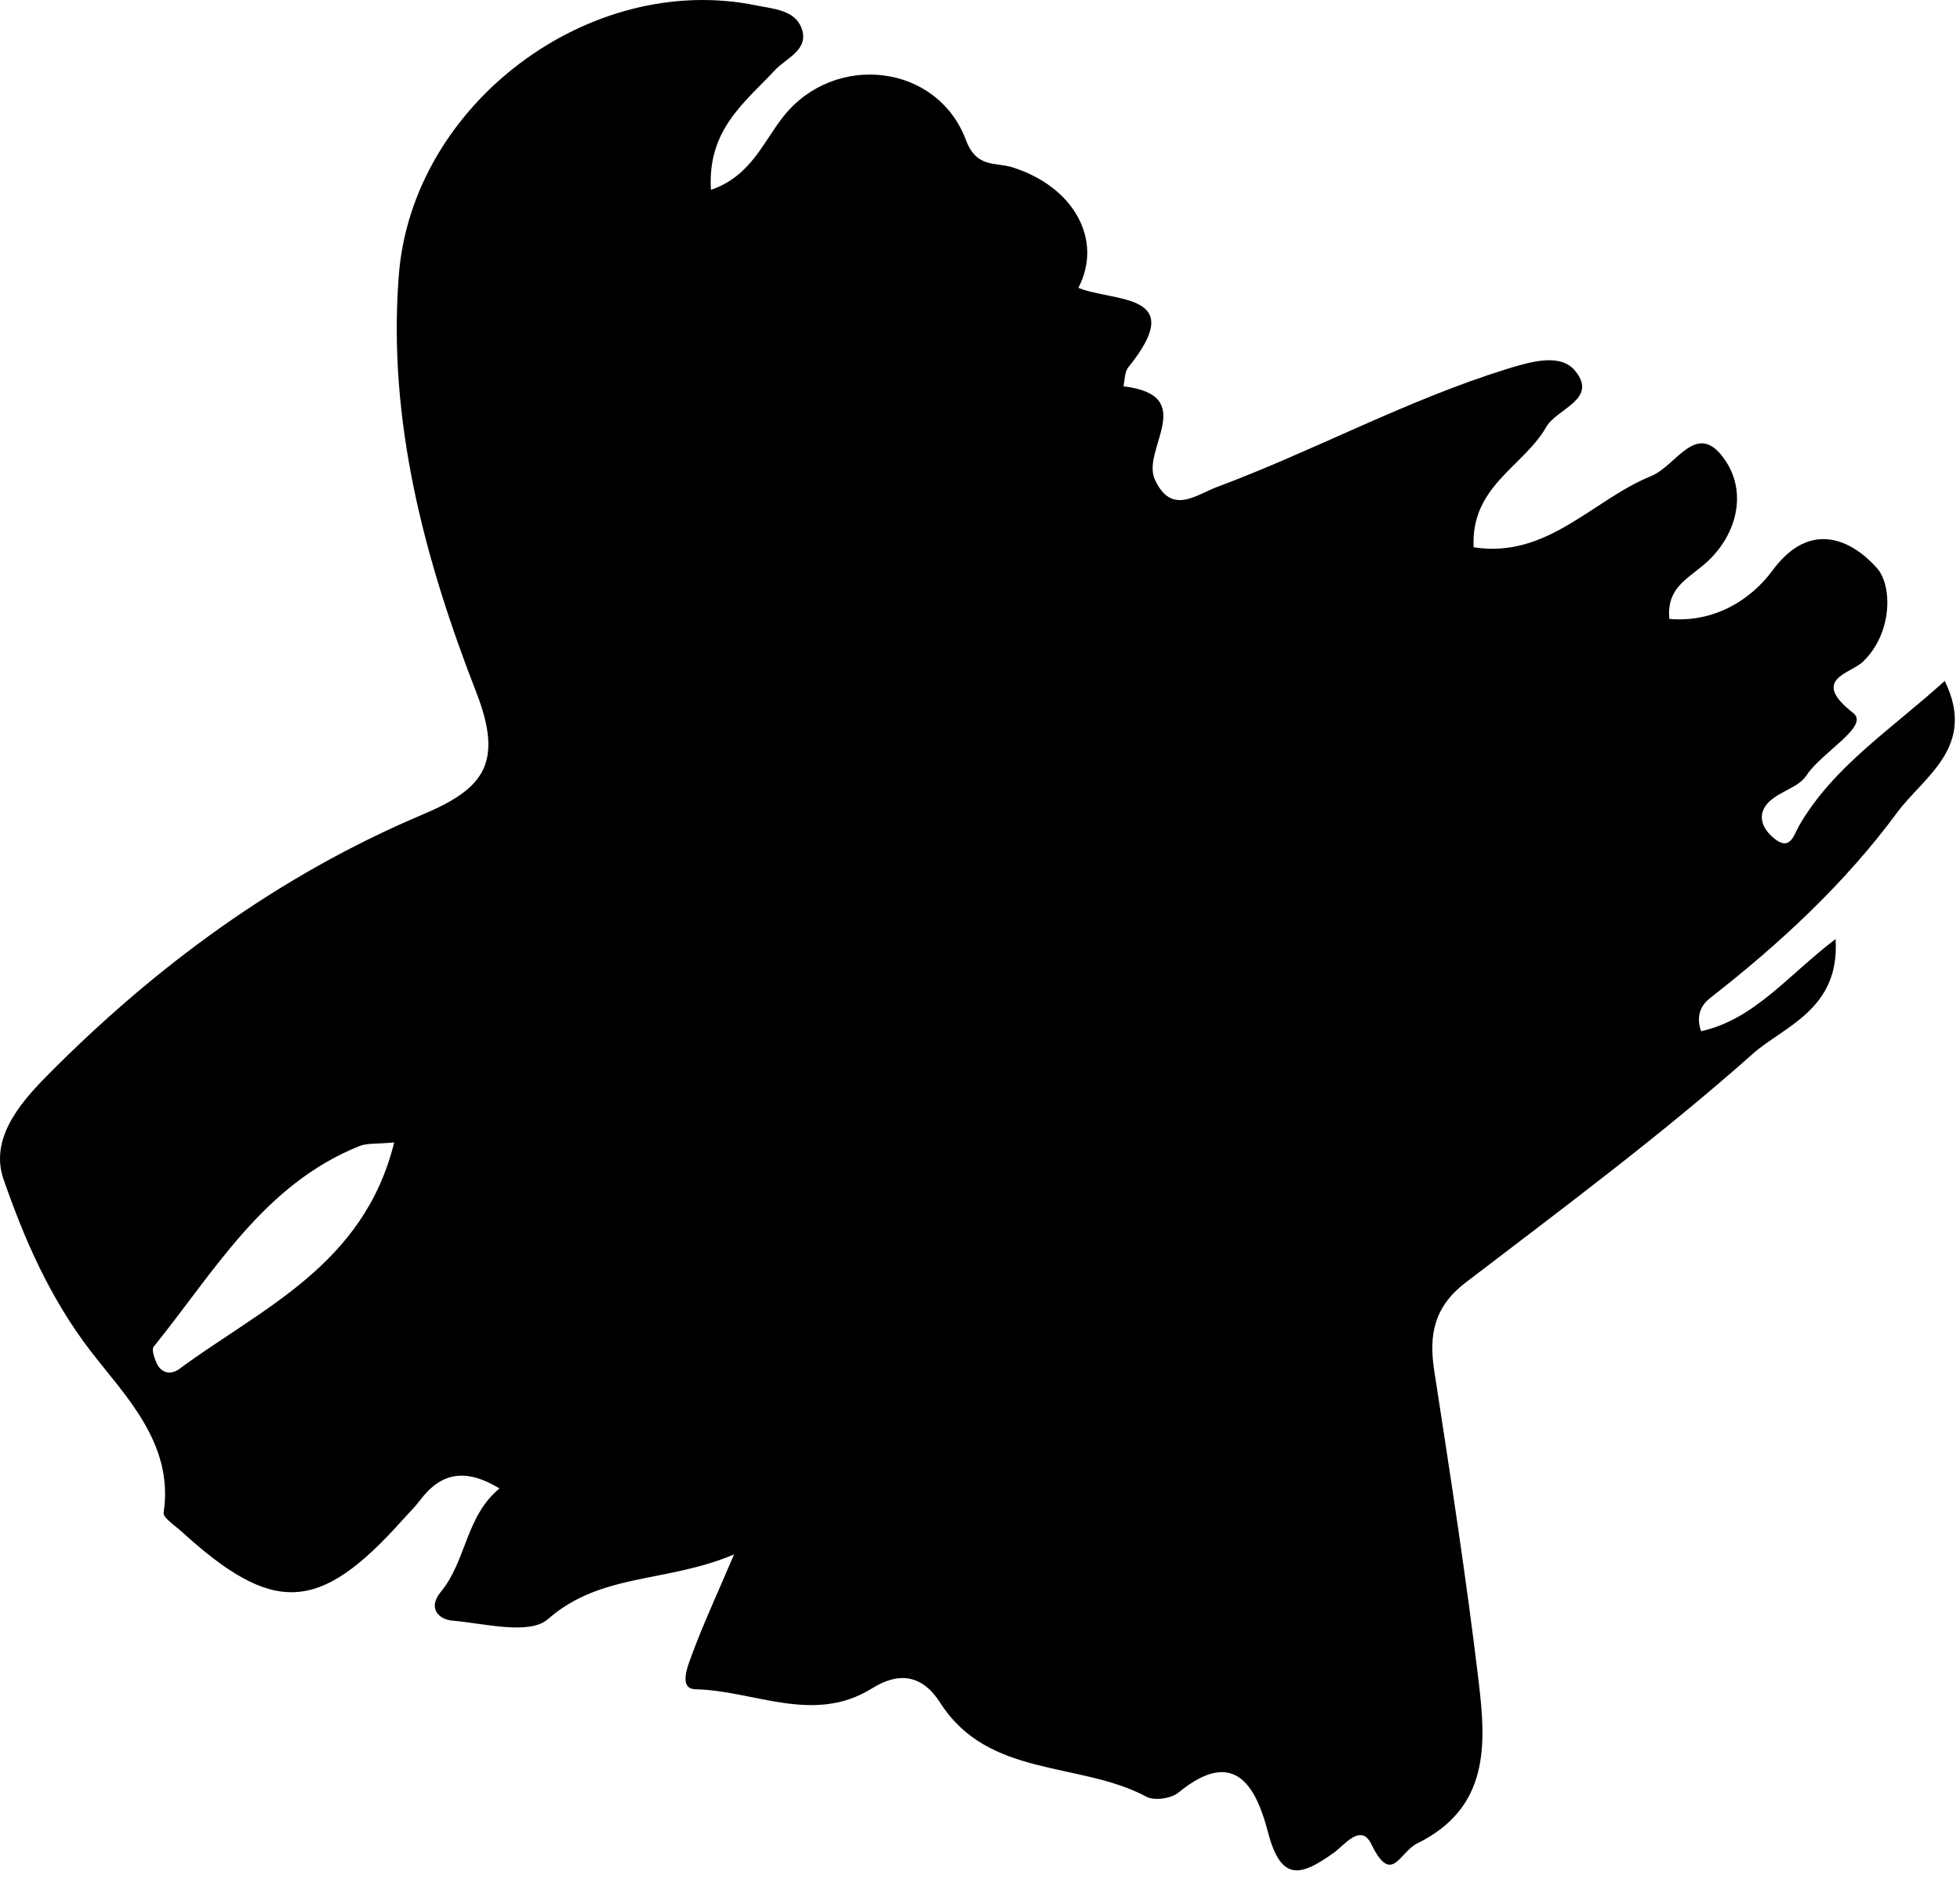 <svg width="33" height="32" viewBox="0 0 33 32" fill="none" xmlns="http://www.w3.org/2000/svg">
<path fill-rule="evenodd" clip-rule="evenodd" d="M6.637 19.239C6.34 19.267 6.182 19.248 6.052 19.3C4.436 19.949 3.61 21.416 2.588 22.678C2.547 22.728 2.601 22.879 2.643 22.967C2.726 23.137 2.889 23.15 3.019 23.054C4.408 22.026 6.125 21.31 6.637 19.239ZM24.811 9.216C26.047 9.413 26.815 8.417 27.8 8.017C28.229 7.843 28.559 7.073 29.026 7.721C29.444 8.3 29.232 9.06 28.672 9.523C28.369 9.775 28.06 9.927 28.106 10.423C28.847 10.488 29.466 10.118 29.843 9.607C30.485 8.735 31.193 9.102 31.606 9.572C31.86 9.862 31.869 10.662 31.364 11.145C31.153 11.347 30.471 11.439 31.202 12.007C31.487 12.228 30.668 12.669 30.413 13.061C30.284 13.259 29.966 13.326 29.784 13.504C29.599 13.685 29.634 13.907 29.838 14.091C30.14 14.364 30.197 14.067 30.297 13.894C30.875 12.905 31.823 12.299 32.743 11.467C33.288 12.579 32.389 13.078 31.942 13.683C31.056 14.884 29.964 15.894 28.787 16.812C28.654 16.916 28.544 17.097 28.641 17.366C29.539 17.167 30.097 16.428 30.905 15.814C30.982 17.003 30.029 17.285 29.511 17.747C27.974 19.113 26.316 20.345 24.68 21.596C24.151 22 24.053 22.467 24.147 23.076C24.416 24.824 24.688 26.572 24.897 28.328C25.022 29.381 25.078 30.446 23.861 31.044C23.561 31.191 23.432 31.763 23.089 31.057C22.912 30.692 22.632 31.078 22.455 31.203C21.923 31.58 21.575 31.714 21.353 30.87C21.163 30.143 20.819 29.383 19.84 30.189C19.718 30.289 19.434 30.329 19.301 30.257C18.176 29.656 16.642 29.949 15.829 28.674C15.53 28.205 15.139 28.147 14.68 28.434C13.698 29.046 12.699 28.47 11.711 28.448C11.42 28.442 11.578 28.062 11.645 27.879C11.832 27.368 12.063 26.874 12.359 26.177C11.22 26.66 10.12 26.482 9.225 27.267C8.914 27.54 8.157 27.339 7.61 27.291C7.4 27.273 7.189 27.09 7.423 26.806C7.854 26.284 7.838 25.537 8.41 25.066C7.825 24.712 7.416 24.806 7.07 25.268C6.98 25.387 6.871 25.492 6.771 25.604C5.373 27.166 4.603 27.204 3.047 25.783C2.939 25.685 2.742 25.559 2.755 25.471C2.934 24.302 2.09 23.489 1.524 22.75C0.832 21.846 0.414 20.875 0.061 19.864C-0.173 19.195 0.311 18.603 0.78 18.128C2.617 16.268 4.697 14.741 7.111 13.719C8.114 13.295 8.493 12.881 8.022 11.667C7.152 9.431 6.522 7.09 6.715 4.632C6.94 1.757 9.917 -0.485 12.732 0.091C13.02 0.15 13.387 0.167 13.498 0.481C13.625 0.84 13.238 0.977 13.046 1.183C12.542 1.724 11.907 2.184 11.97 3.197C12.646 2.967 12.854 2.379 13.199 1.95C14.06 0.88 15.78 1.07 16.263 2.358C16.443 2.836 16.758 2.728 17.04 2.816C18.075 3.138 18.579 4.038 18.156 4.847C18.753 5.093 20.023 4.918 18.996 6.187C18.933 6.265 18.94 6.399 18.915 6.506C20.194 6.657 19.211 7.571 19.444 8.076C19.723 8.681 20.131 8.336 20.486 8.203C22.131 7.589 23.679 6.74 25.364 6.216C25.791 6.084 26.279 5.945 26.524 6.249C26.909 6.729 26.214 6.876 26.032 7.193C25.652 7.858 24.76 8.187 24.811 9.216Z" fill="black"/>
</svg>
